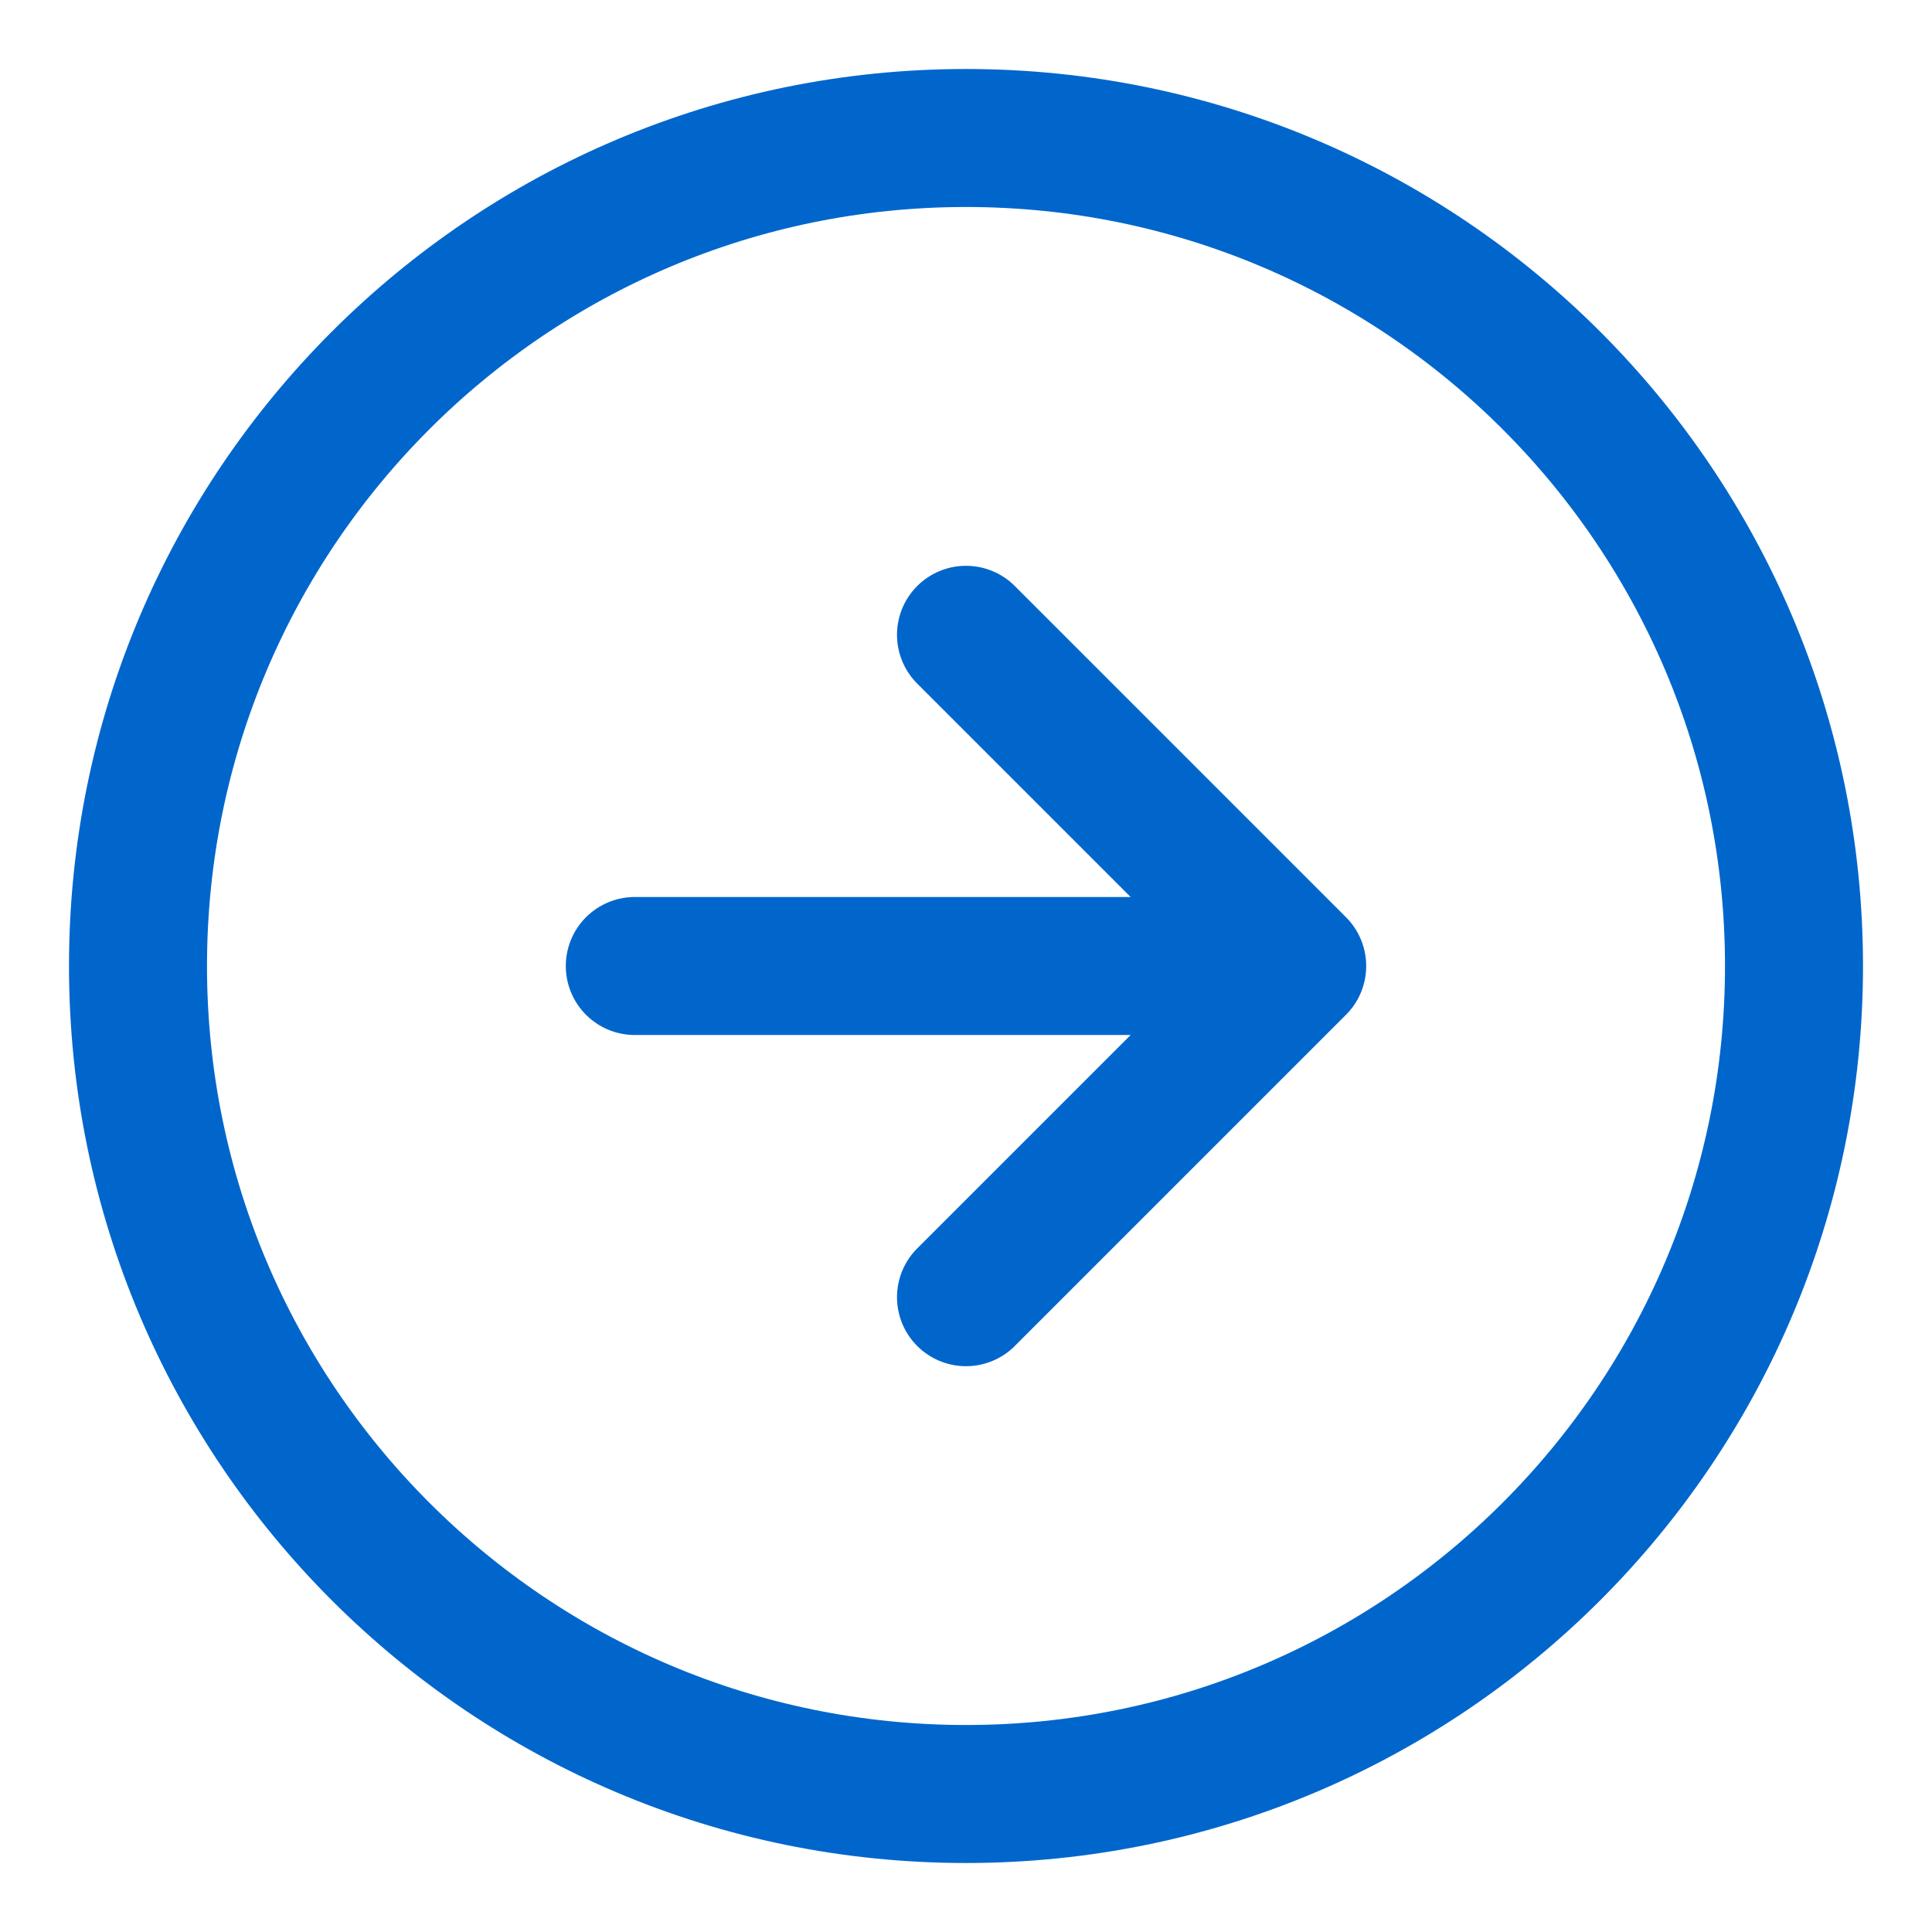 <svg width="28" height="28" fill="none" xmlns="http://www.w3.org/2000/svg"><path clip-rule="evenodd" d="M14 26c6.627 0 12-5.373 12-12S20.627 2 14 2 2 7.373 2 14s5.373 12 12 12z" stroke="#06c" stroke-width="2" stroke-linecap="round" stroke-linejoin="round"/><path d="M14 18.8l4.8-4.8m0 0L14 9.2m4.8 4.8H9.2" stroke="#06c" stroke-width="2" stroke-linecap="round" stroke-linejoin="round"/></svg>